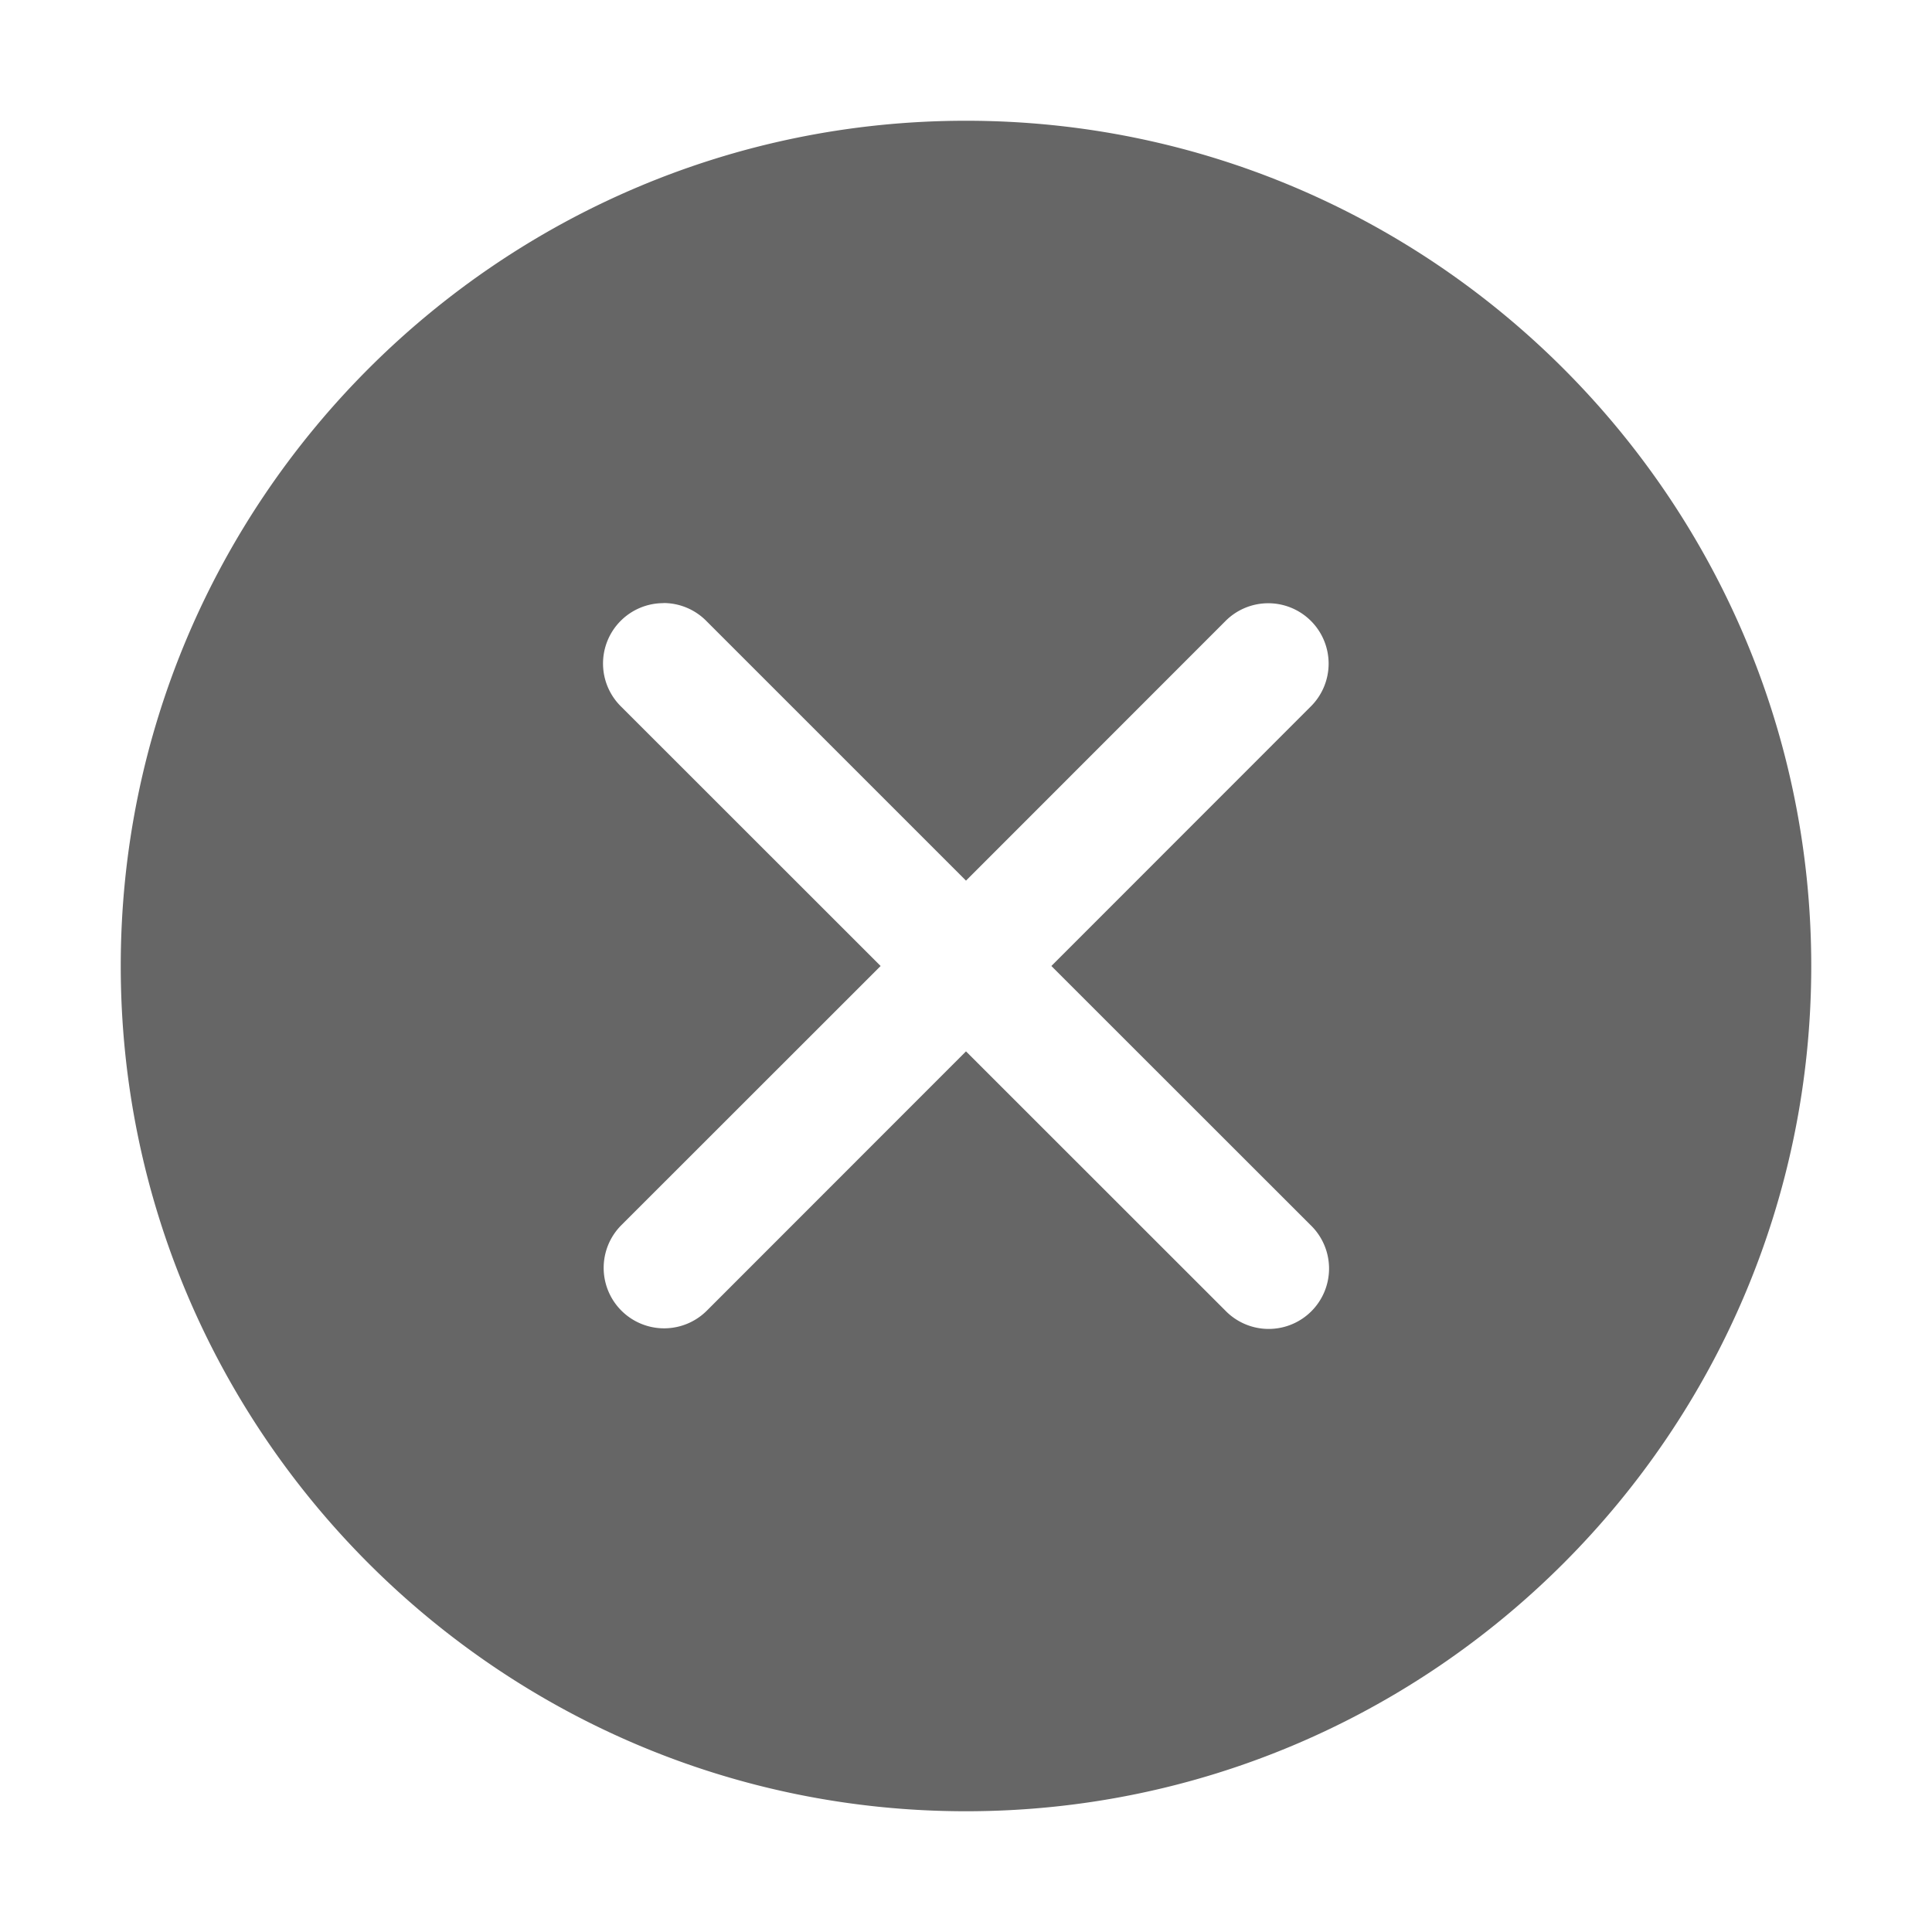 <svg xmlns="http://www.w3.org/2000/svg" xmlns:svg="http://www.w3.org/2000/svg" id="svg6" width="16" height="16" version="1.1"><path id="path2-3" fill="#666" fill-opacity="1" stroke-dasharray="none" stroke-dashoffset="0" stroke-linecap="butt" stroke-linejoin="miter" stroke-miterlimit="4" stroke-opacity="1" stroke-width="1" d="M 8,1 C 4.14,1 1,4.14 1,8 c 0,3.86 3.14,7 7,7 3.86,0 7,-3.14 7,-7 C 15,4.14 11.86,1 8,1 Z M 5.494,4.994 a 0.5,0.5 0 0 1 0.359,0.152 L 8,7.293 10.146,5.146 a 0.5,0.5 0 0 1 0.344,-0.15 0.5,0.5 0 0 1 0.363,0.857 L 8.707,8 10.854,10.146 a 0.5,0.5 0 1 1 -0.707,0.707 L 8,8.707 5.854,10.854 A 0.5,0.5 0 0 1 5.146,10.146 L 7.293,8 5.146,5.854 a 0.5,0.5 0 0 1 0.348,-0.859 z" opacity="1" text-decoration="none" vector-effect="none" style="line-height:normal;font-variant-ligatures:normal;font-variant-position:normal;font-variant-caps:normal;font-variant-numeric:normal;font-variant-alternates:normal;font-feature-settings:normal;text-indent:0;text-align:start;text-decoration-line:none;text-decoration-style:solid;text-decoration-color:#000;text-transform:none;text-orientation:mixed;shape-padding:0;isolation:auto;mix-blend-mode:normal;font-variation-settings:normal"/></svg>